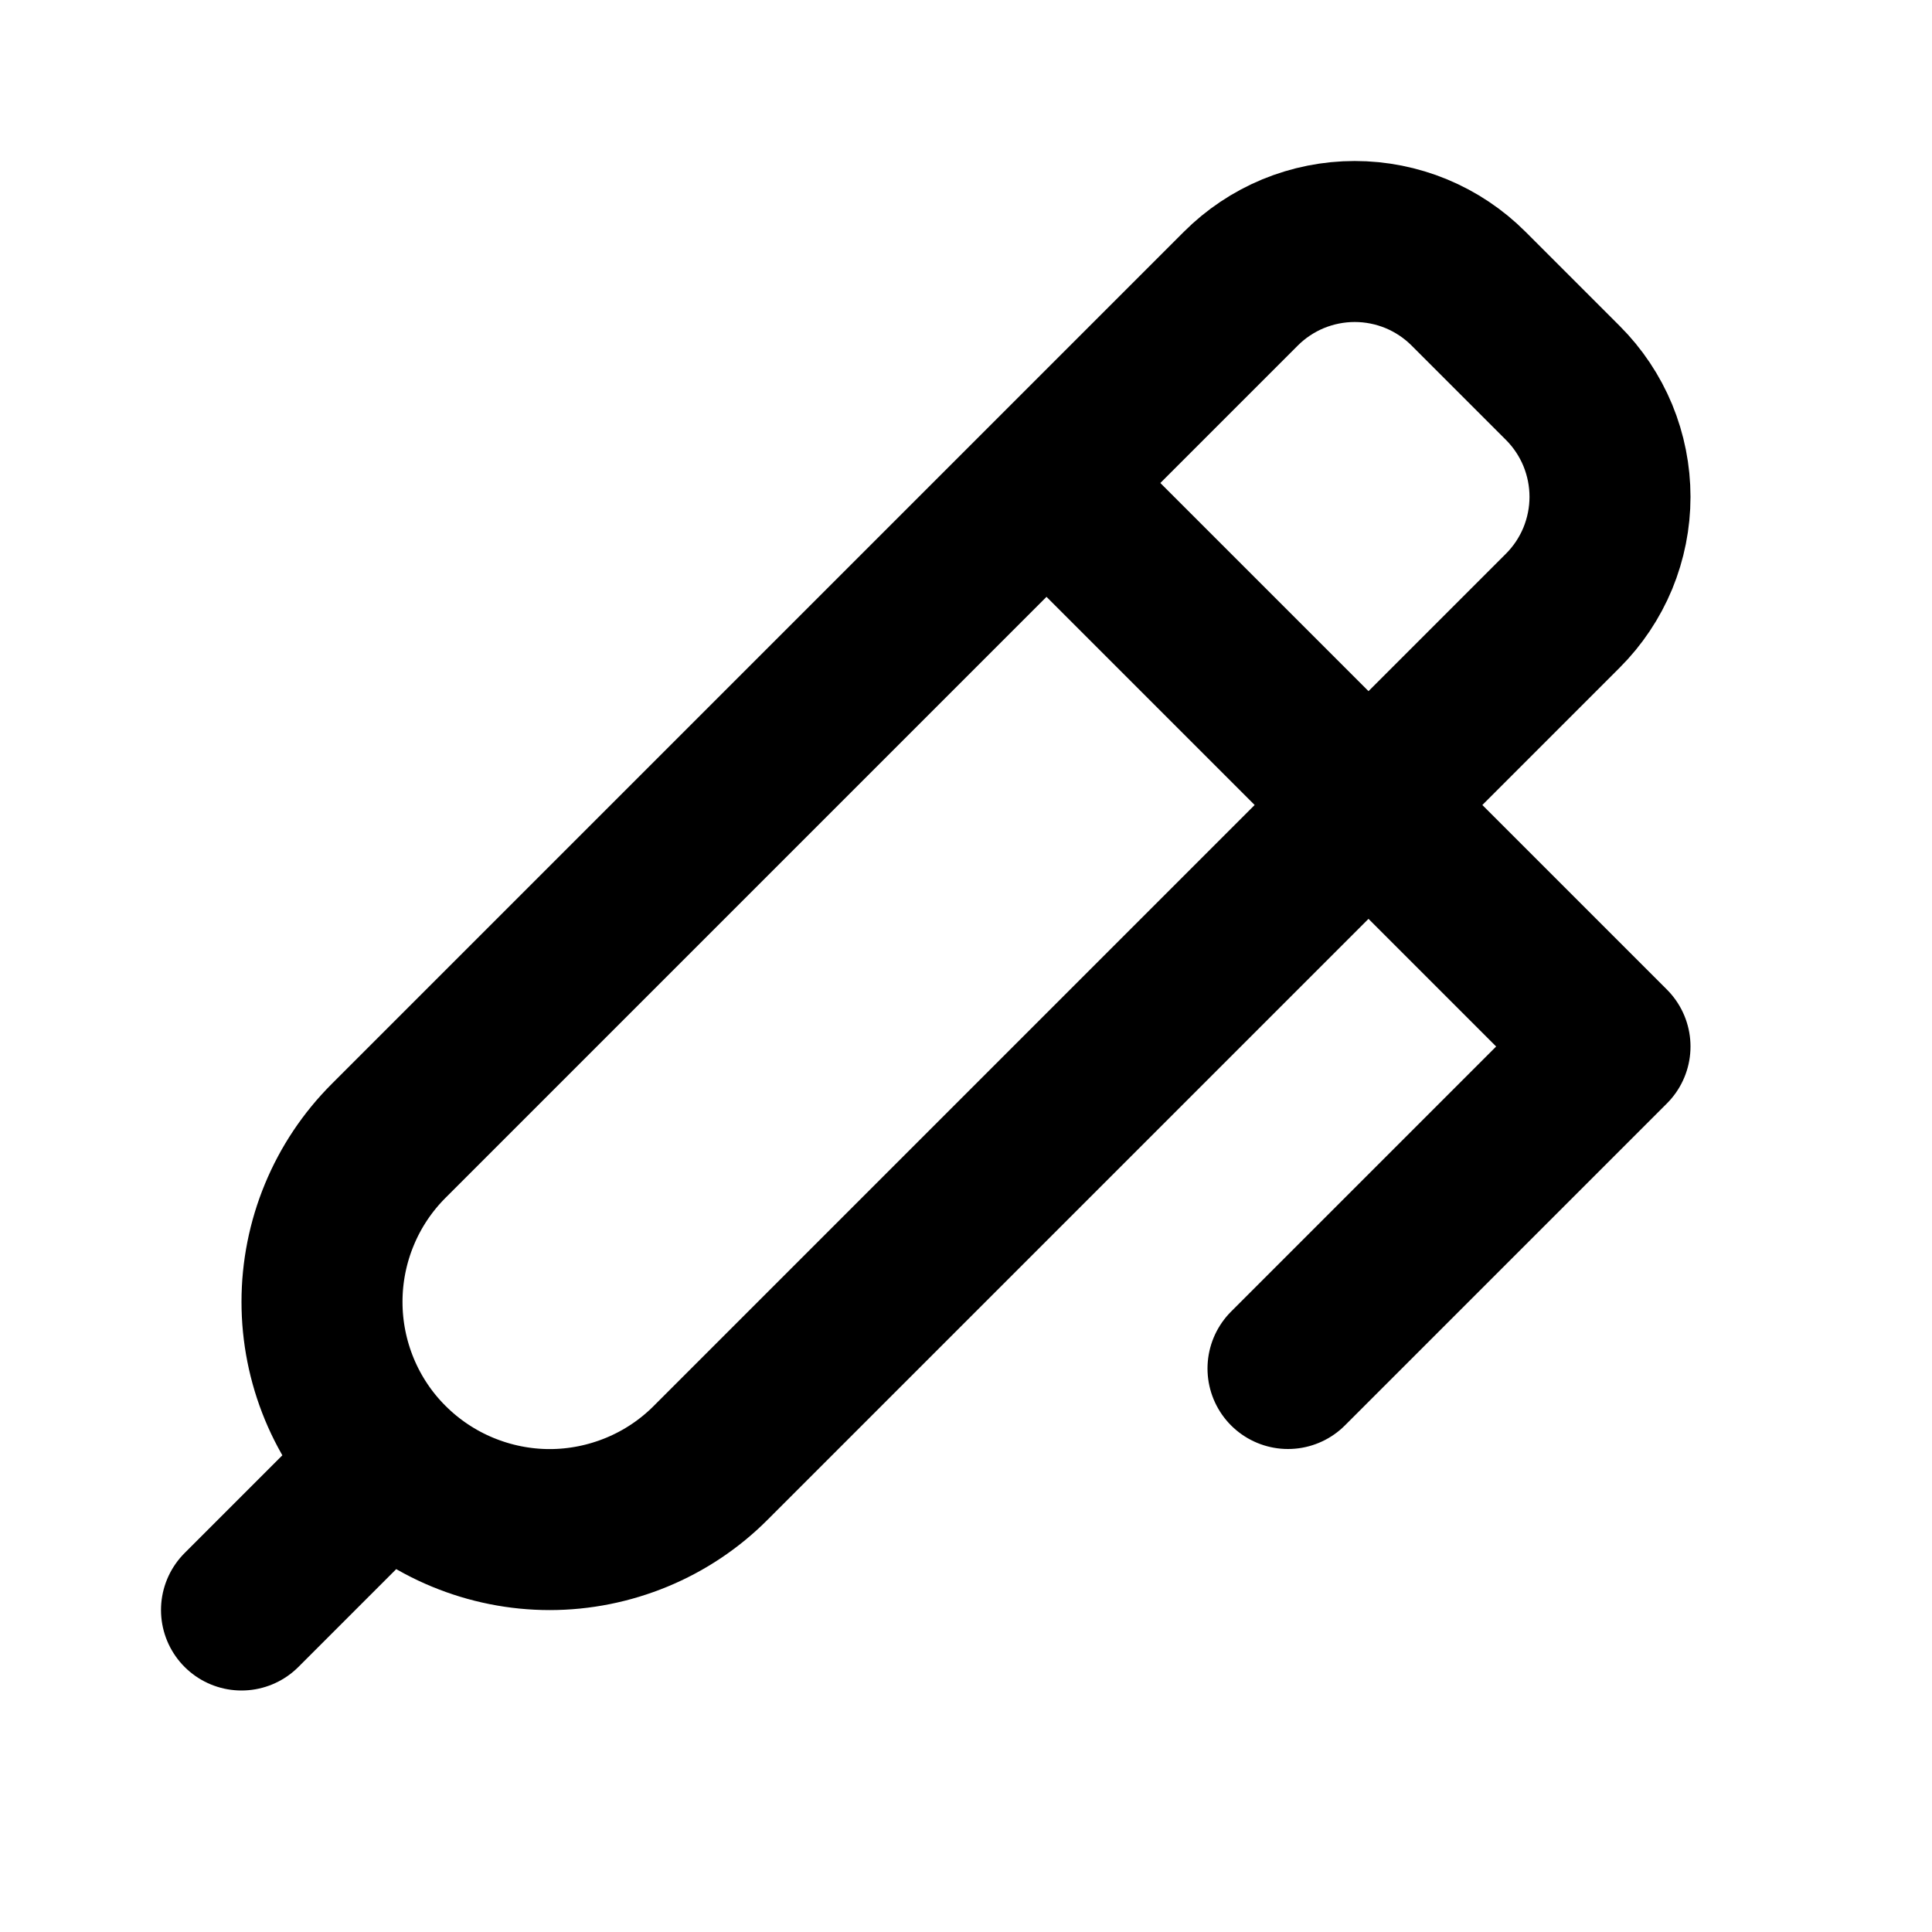 <svg width="24" height="24" viewBox="0 0 24 24" fill="none" xmlns="http://www.w3.org/2000/svg">
<path d="M13 6L20 13L16 17M3 20L4.768 18.232M4.828 18.172C5.091 18.435 5.403 18.643 5.746 18.785C6.089 18.927 6.457 19.001 6.828 19.001C7.2 19.001 7.567 18.927 7.911 18.785C8.254 18.643 8.566 18.435 8.828 18.172L19.414 7.586C19.6 7.4 19.747 7.18 19.848 6.937C19.948 6.694 20 6.434 20 6.172C20 5.909 19.948 5.649 19.848 5.406C19.747 5.163 19.6 4.943 19.414 4.757L18.243 3.586C18.057 3.4 17.837 3.253 17.594 3.152C17.352 3.052 17.091 3 16.829 3C16.566 3 16.306 3.052 16.063 3.152C15.82 3.253 15.6 3.4 15.414 3.586L4.828 14.172C4.565 14.435 4.357 14.746 4.215 15.09C4.073 15.433 4 15.801 4 16.172C4 16.544 4.073 16.911 4.215 17.255C4.357 17.598 4.565 17.91 4.828 18.172Z" stroke="currentcolor" stroke-width="2" stroke-linecap="round" stroke-linejoin="round"/>
</svg>
